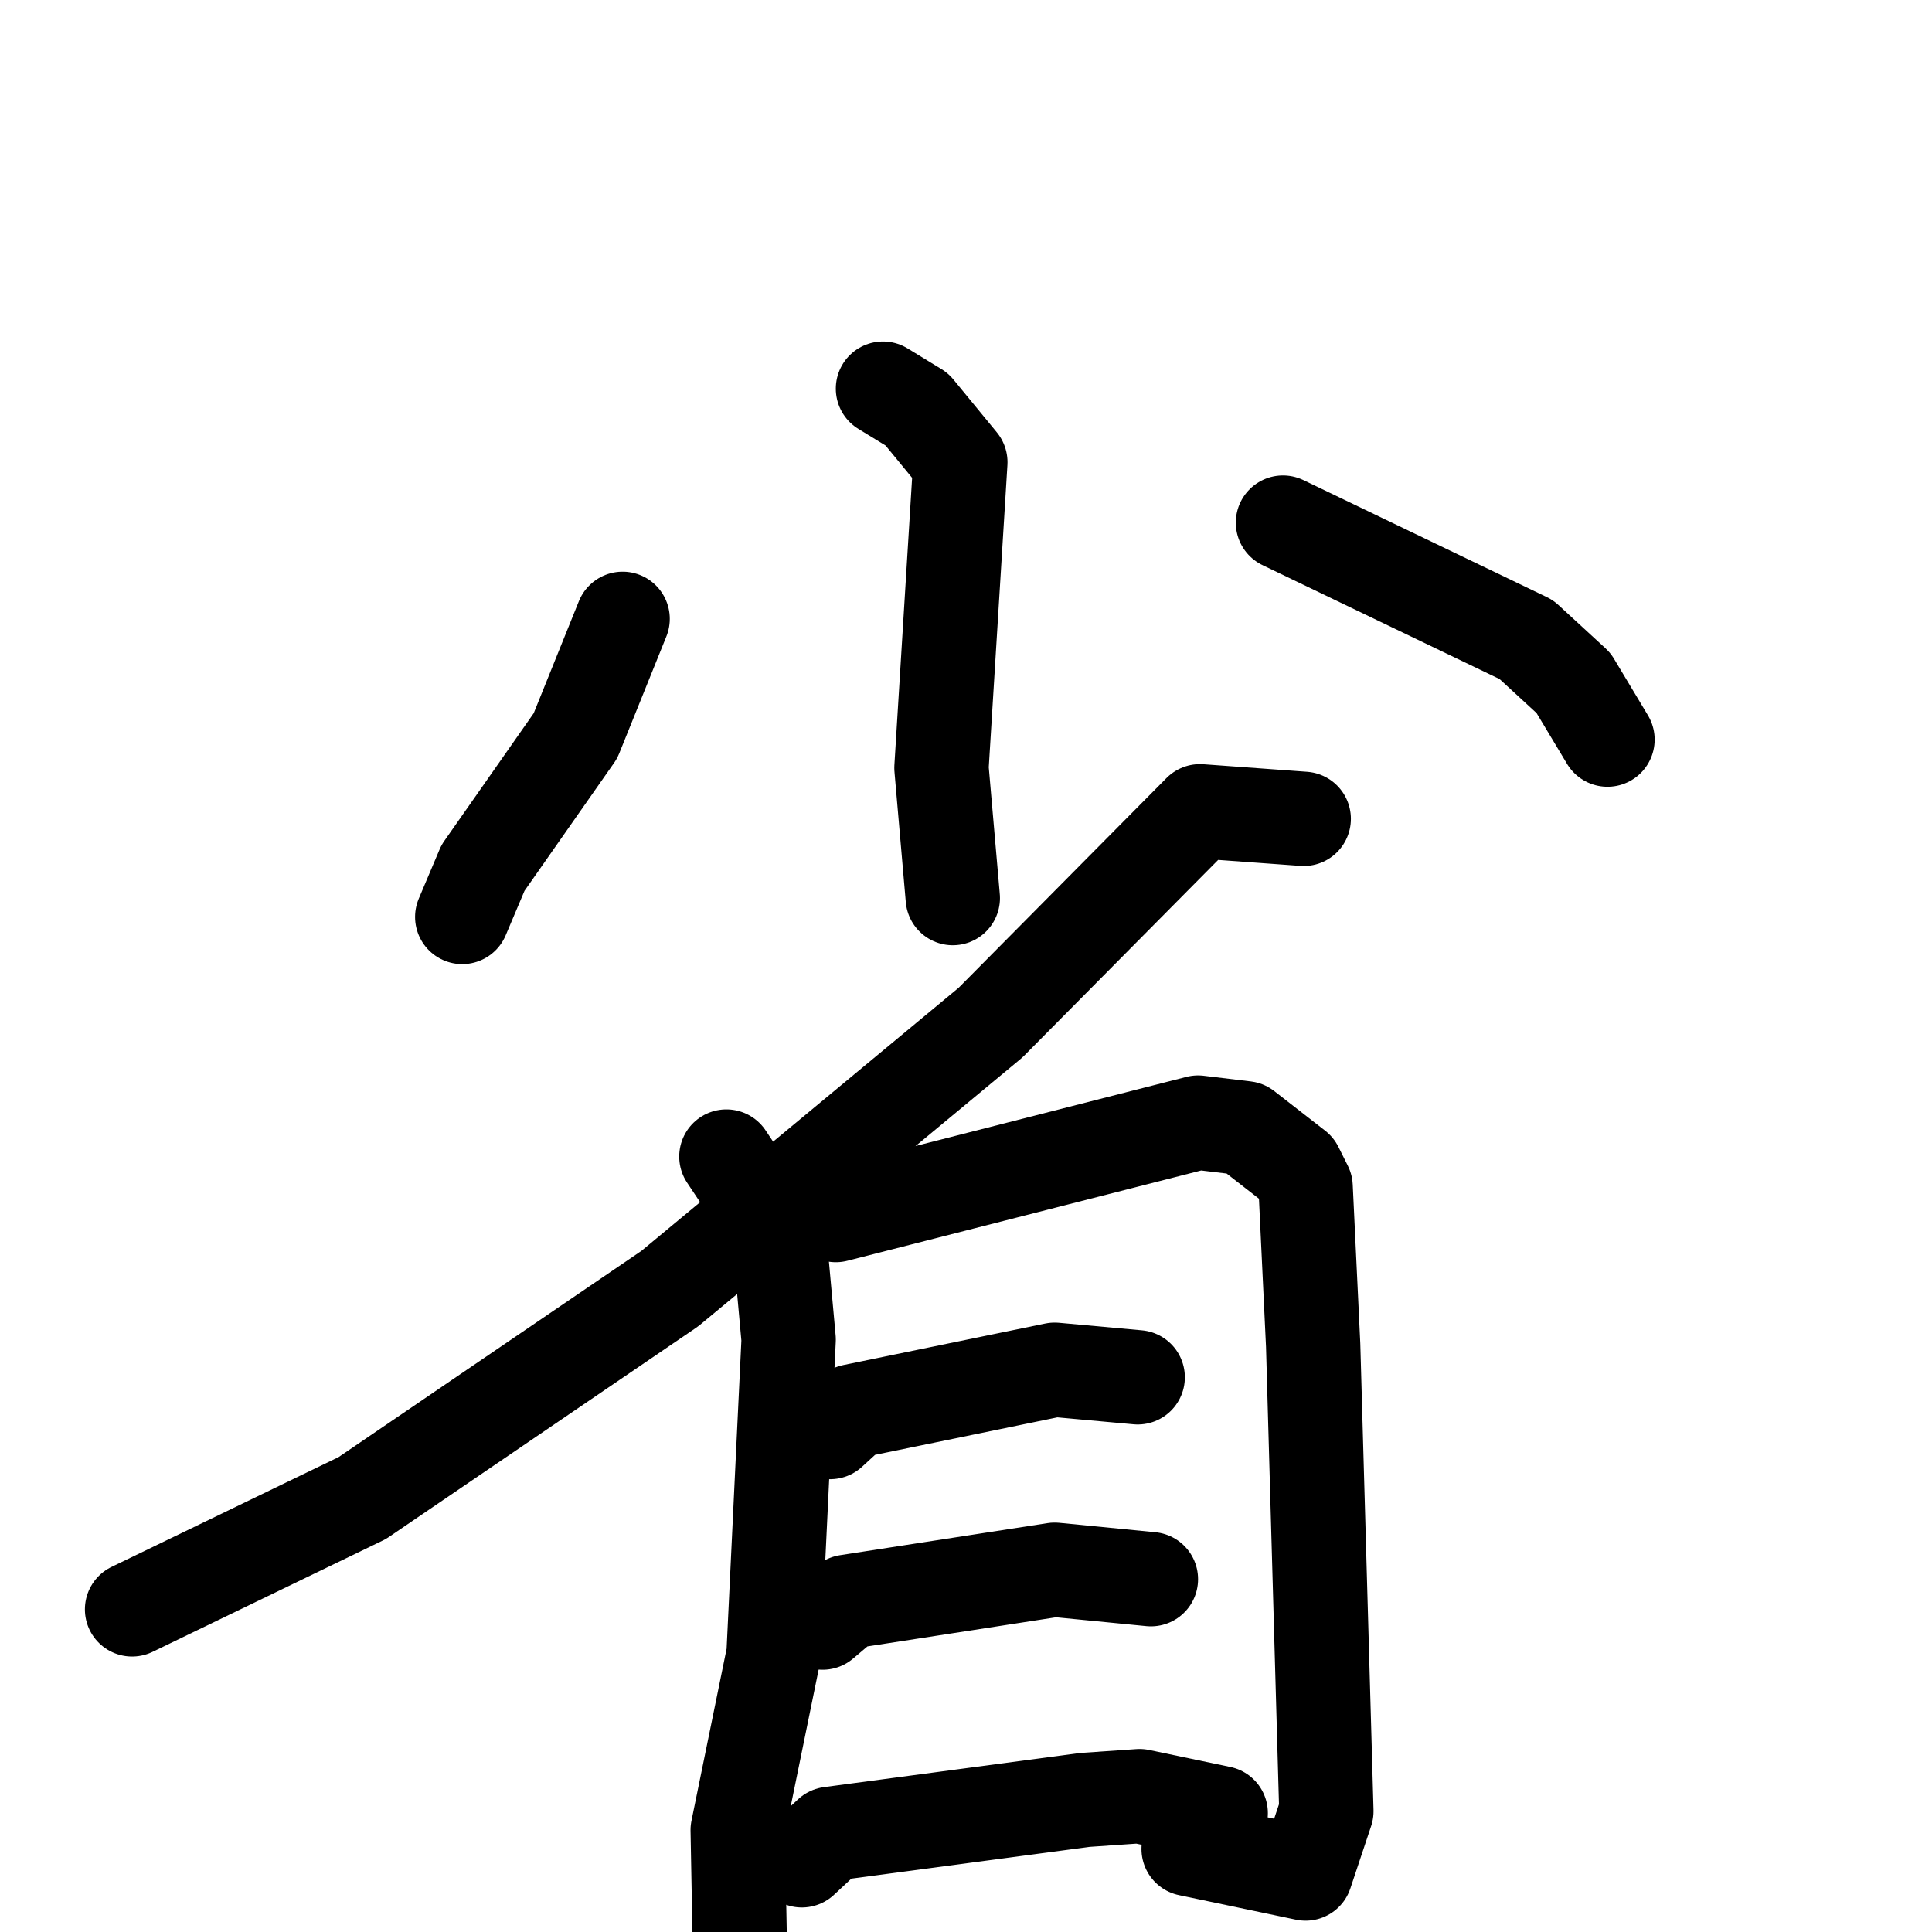 <svg xmlns="http://www.w3.org/2000/svg" viewBox="0 0 1024 1024">
  <g style="fill:none;stroke:#000000;stroke-width:50;stroke-linecap:round;stroke-linejoin:round;" transform="scale(1, 1) translate(0, 0)">
    <path d="M 468.0,206.0 L 486.0,217.0 L 509.0,245.0 L 499.0,407.0 L 505.0,476.0"/>
    <path d="M 330.0,328.0 L 305.0,390.0 L 256.0,460.0 L 245.0,486.0"/>
    <path d="M 680.0,277.0 L 809.0,339.0 L 834.0,362.0 L 852.0,392.0"/>
    <path d="M 691.0,434.0 L 636.0,430.0 L 525.0,542.0 L 355.0,683.0 L 192.0,794.0 L 70.0,853.0"/>
    <path d="M 385.0,613.0 L 413.0,655.0 L 418.0,710.0 L 410.0,877.0 L 391.0,970.0 L 392.0,1024.0"/>
    <path d="M 443.0,644.0 L 635.0,595.0 L 660.0,598.0 L 687.0,619.0 L 692.0,629.0 L 696.0,713.0 L 703.0,960.0 L 692.0,993.0 L 630.0,980.0"/>
    <path d="M 440.0,759.0 L 452.0,748.0 L 559.0,726.0 L 603.0,730.0"/>
    <path d="M 436.0,860.0 L 449.0,849.0 L 559.0,832.0 L 610.0,837.0"/>
    <path d="M 425.0,986.0 L 440.0,972.0 L 575.0,954.0 L 604.0,952.0 L 647.0,961.0"/>
  </g>
</svg>
